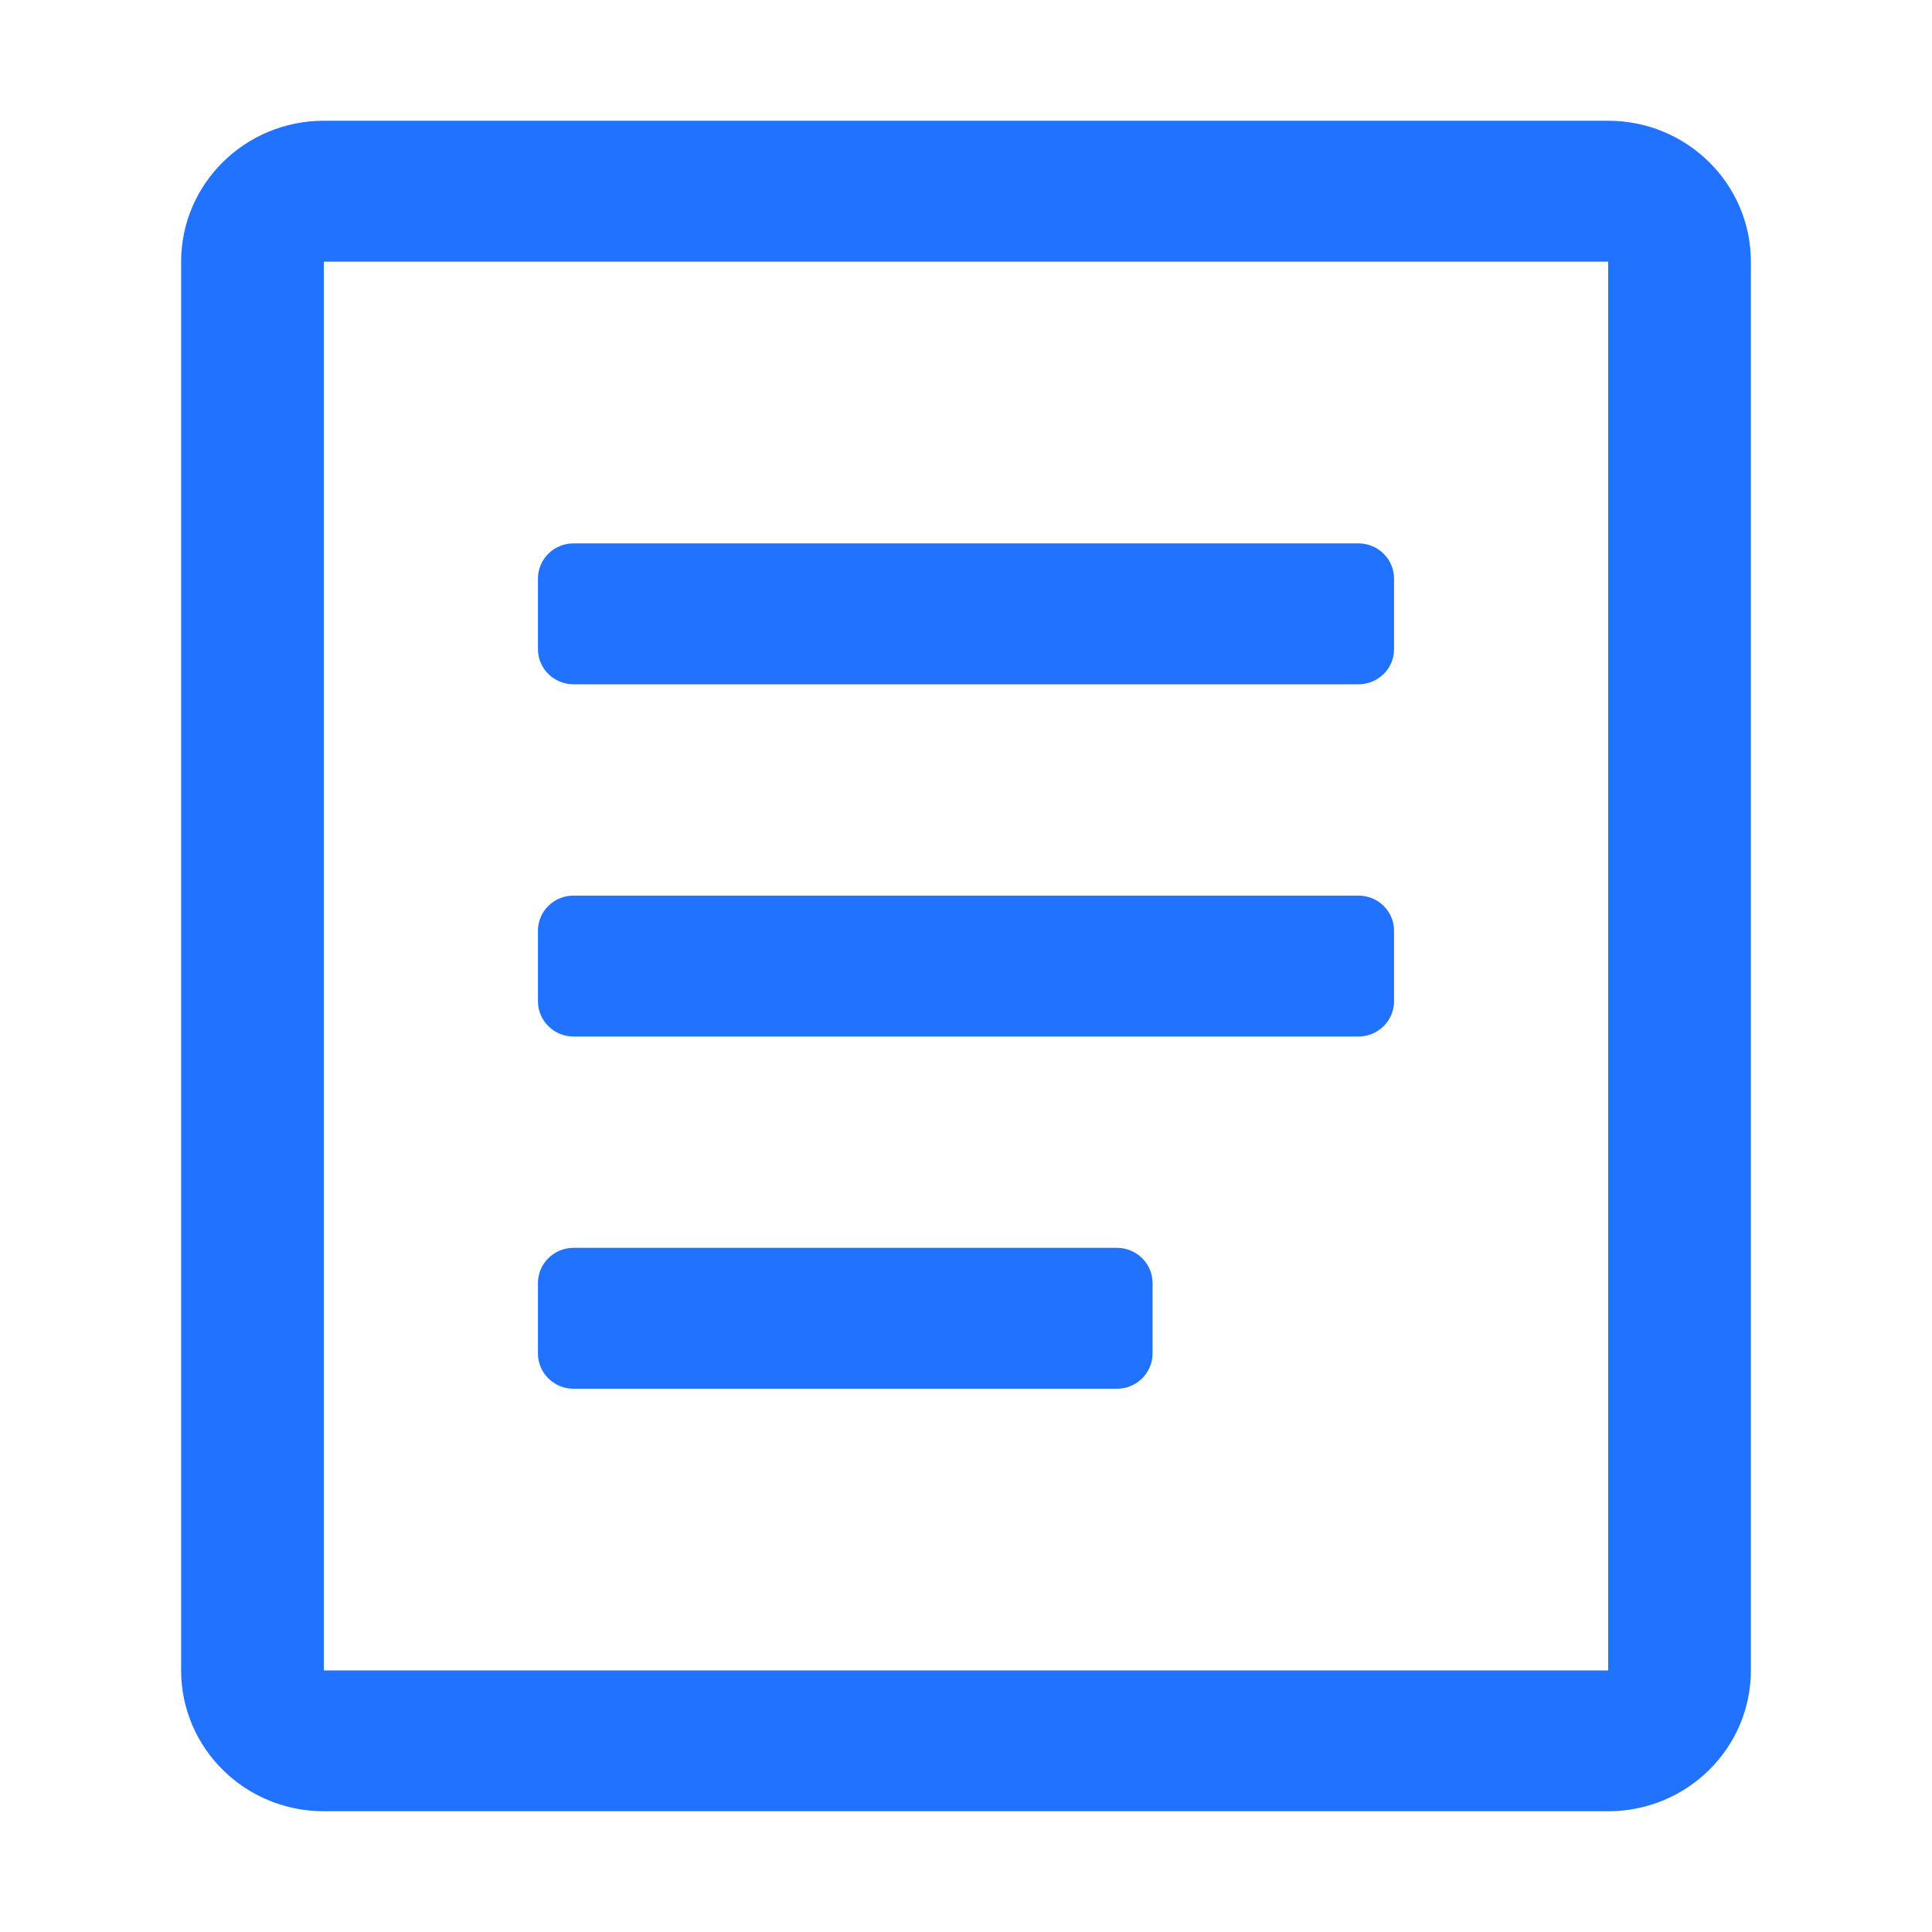 <?xml version="1.0" encoding="UTF-8"?>
<svg width="16px" height="16px" viewBox="0 0 16 16" version="1.1" xmlns="http://www.w3.org/2000/svg" xmlns:xlink="http://www.w3.org/1999/xlink">
    <title>形状 3</title>
    <g id="公众号列表" stroke="none" stroke-width="1" fill="none" fill-rule="evenodd">
        <g id="公众号列表-展开" transform="translate(-623, -544)">
            <g id="Tabs/_Resource/CardTabs/Medium+Selected备份-5" transform="translate(596, 534)">
                <g id="编组-6" transform="translate(27, 7)">
                    <g id="形状-3" transform="translate(0, 3)">
                        <rect id="矩形" x="0" y="0" width="16" height="16"></rect>
                        <path d="M13.318,15 L2.682,15 C2.029,15 1.5,14.478 1.5,13.833 L1.5,2.167 C1.5,1.523 2.029,1 2.682,1 L13.318,1 C13.971,1 14.5,1.523 14.5,2.167 L14.5,13.833 C14.5,14.478 13.971,15 13.318,15 Z M13.318,2.167 L2.682,2.167 L2.682,13.834 L13.318,13.834 L13.318,2.167 Z M4.75,7.417 L11.25,7.417 C11.413,7.417 11.545,7.547 11.545,7.708 L11.545,8.292 C11.545,8.453 11.413,8.584 11.25,8.584 L4.75,8.584 C4.587,8.584 4.455,8.453 4.455,8.292 L4.455,7.708 C4.455,7.547 4.587,7.417 4.75,7.417 Z M4.75,10.334 L9.25,10.334 C9.413,10.334 9.545,10.465 9.545,10.626 L9.545,11.209 C9.545,11.37 9.413,11.501 9.25,11.501 L4.75,11.501 C4.587,11.501 4.455,11.37 4.455,11.209 L4.455,10.626 C4.455,10.465 4.587,10.334 4.75,10.334 Z M11.25,5.667 L4.75,5.667 C4.587,5.667 4.455,5.537 4.455,5.376 L4.455,4.792 C4.455,4.631 4.587,4.5 4.75,4.5 L11.25,4.5 C11.413,4.5 11.545,4.631 11.545,4.792 L11.545,5.376 C11.545,5.537 11.413,5.667 11.25,5.667 Z" id="形状" fill="#2172FF" fill-rule="nonzero"></path>
                    </g>
                </g>
            </g>
        </g>
    </g>
</svg>